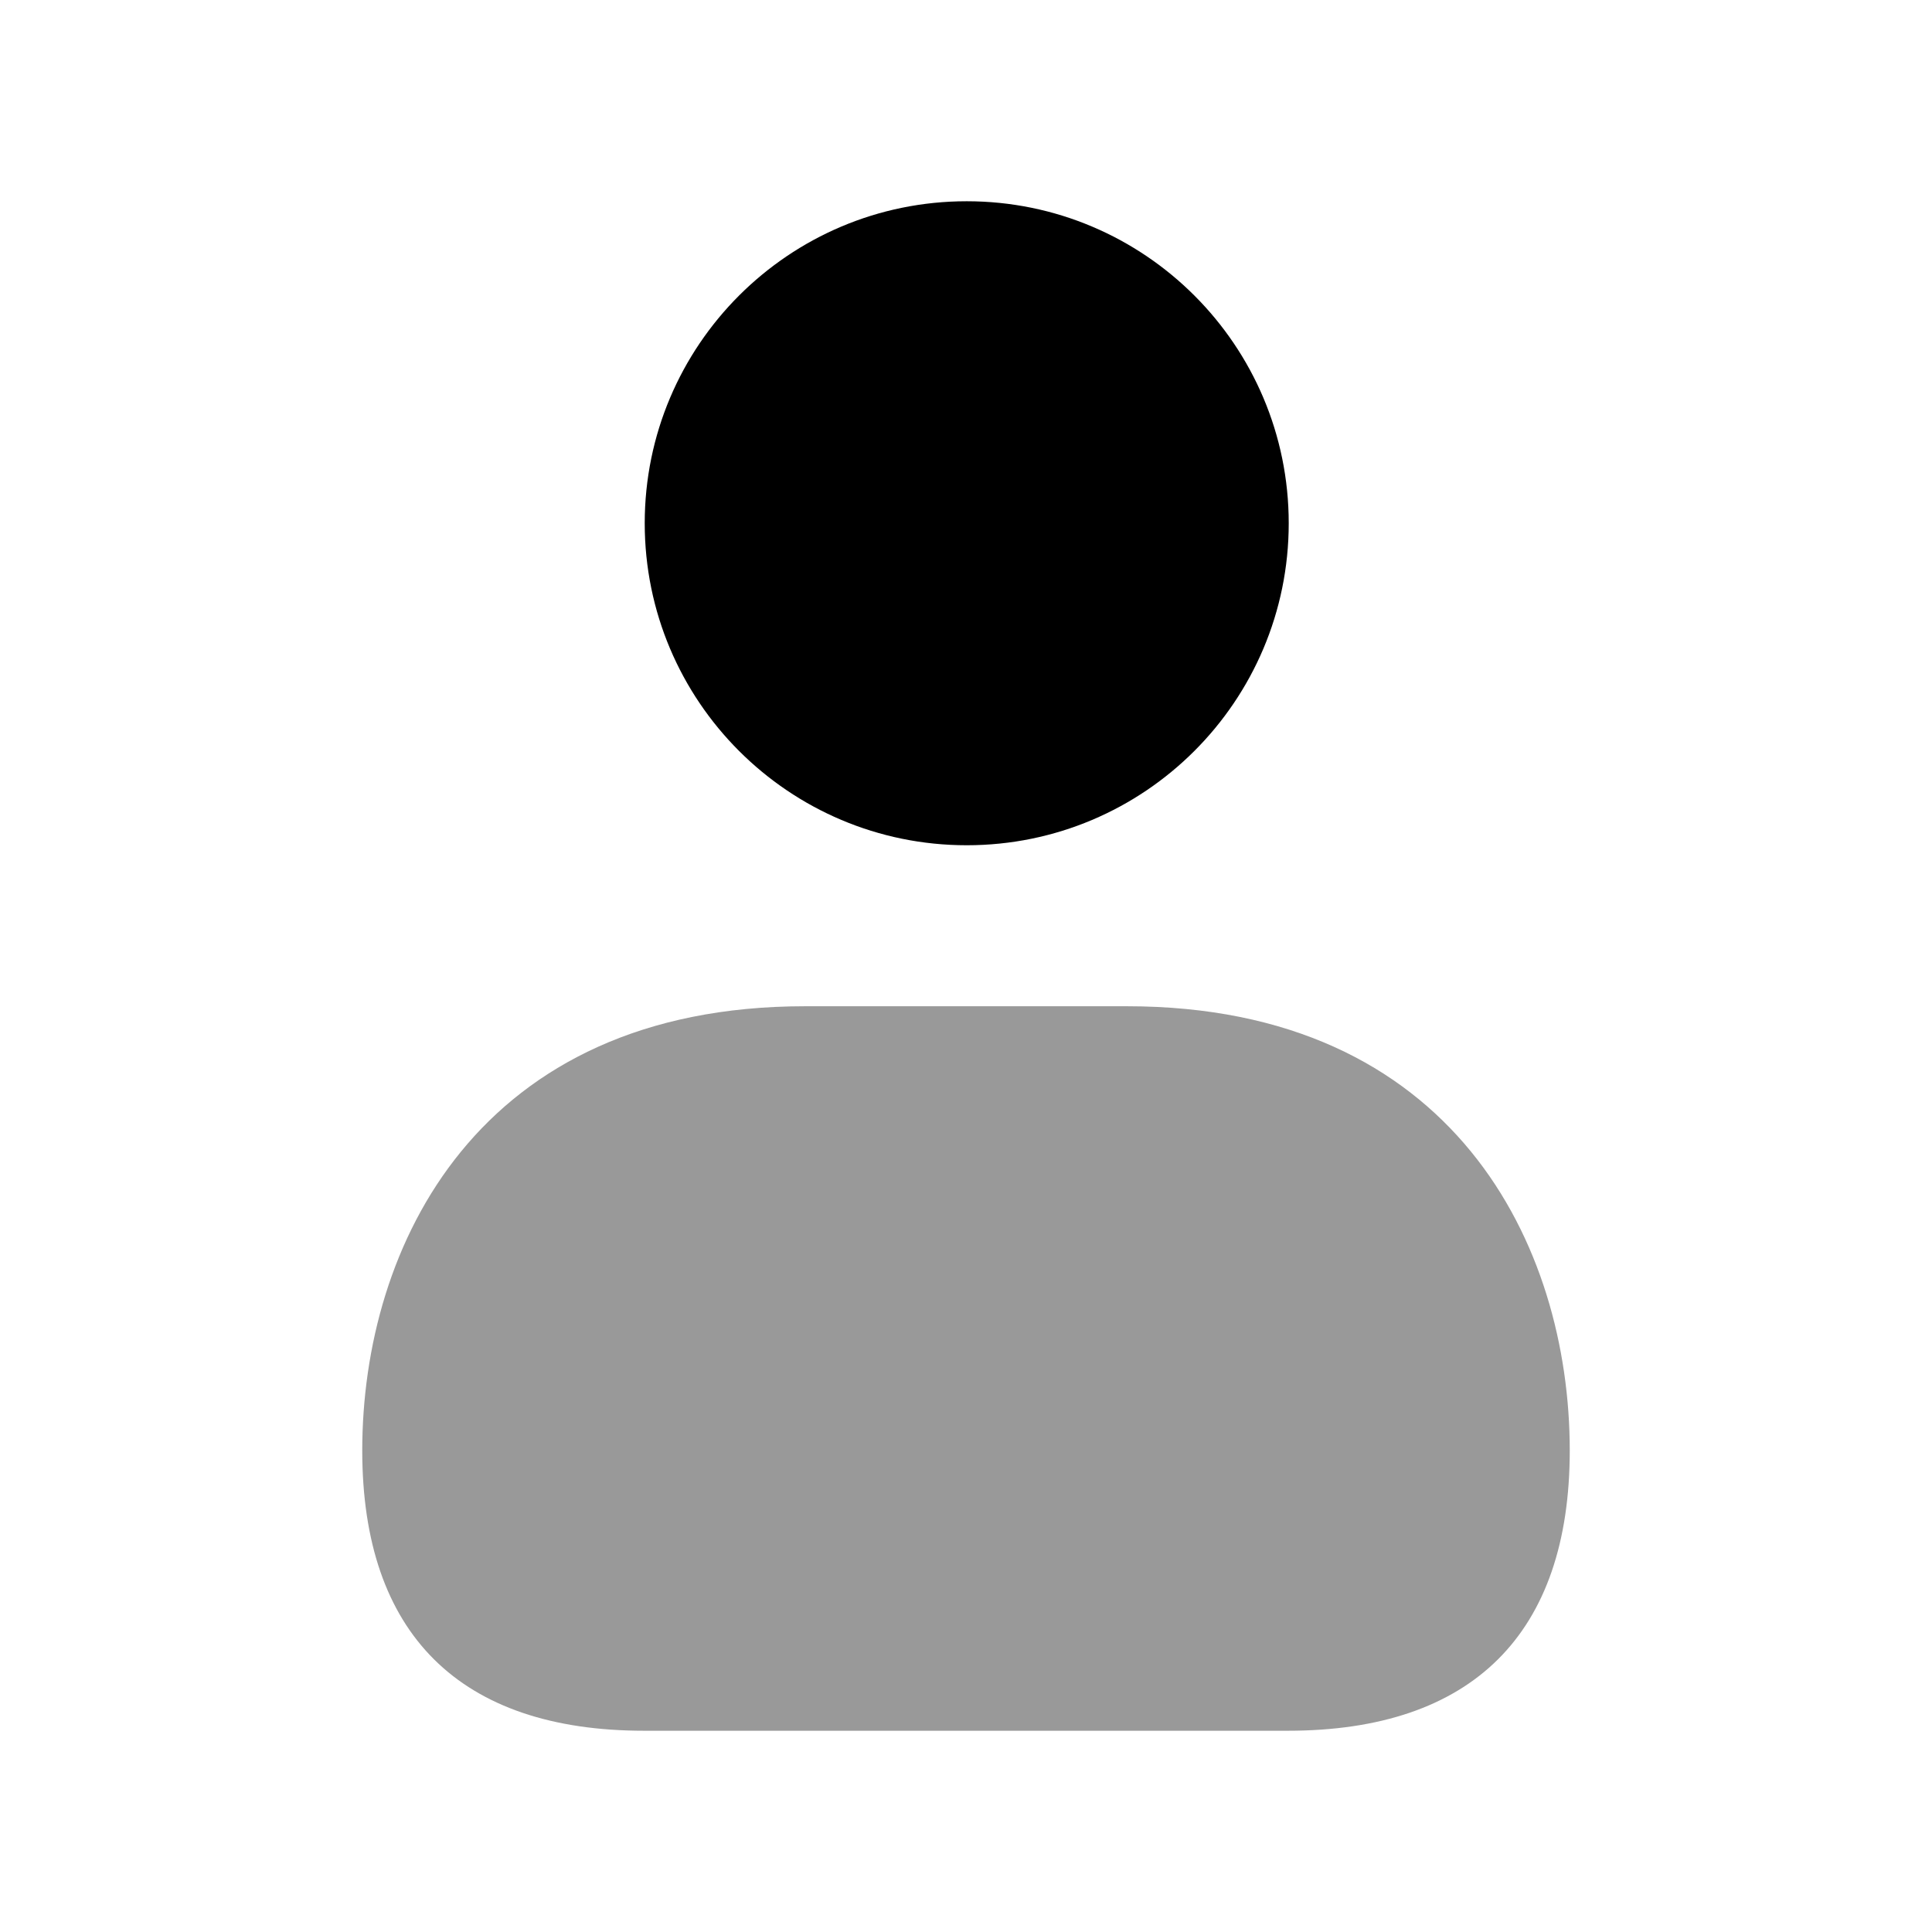 <svg
  width="24"
  height="24"
  viewBox="0 0 24 24"
  fill="currentColor"
  xmlns="http://www.w3.org/2000/svg"
>
  <path
    d="M12.009 10.5C14.218 10.5 16.009 8.709 16.009 6.5C16.009 4.291 14.218 2.5 12.009 2.5C9.8 2.5 8.009 4.291 8.009 6.5C8.009 8.709 9.8 10.5 12.009 10.5Z"
  />
  <path
    opacity="0.4"
    d="M14 12.5H10C5.94 12.5 4.5 15.473 4.5 18.019C4.5 20.296 5.711 21.5 8.003 21.5H15.997C18.289 21.5 19.5 20.296 19.5 18.019C19.5 15.473 18.06 12.5 14 12.5Z"
  />
</svg>
